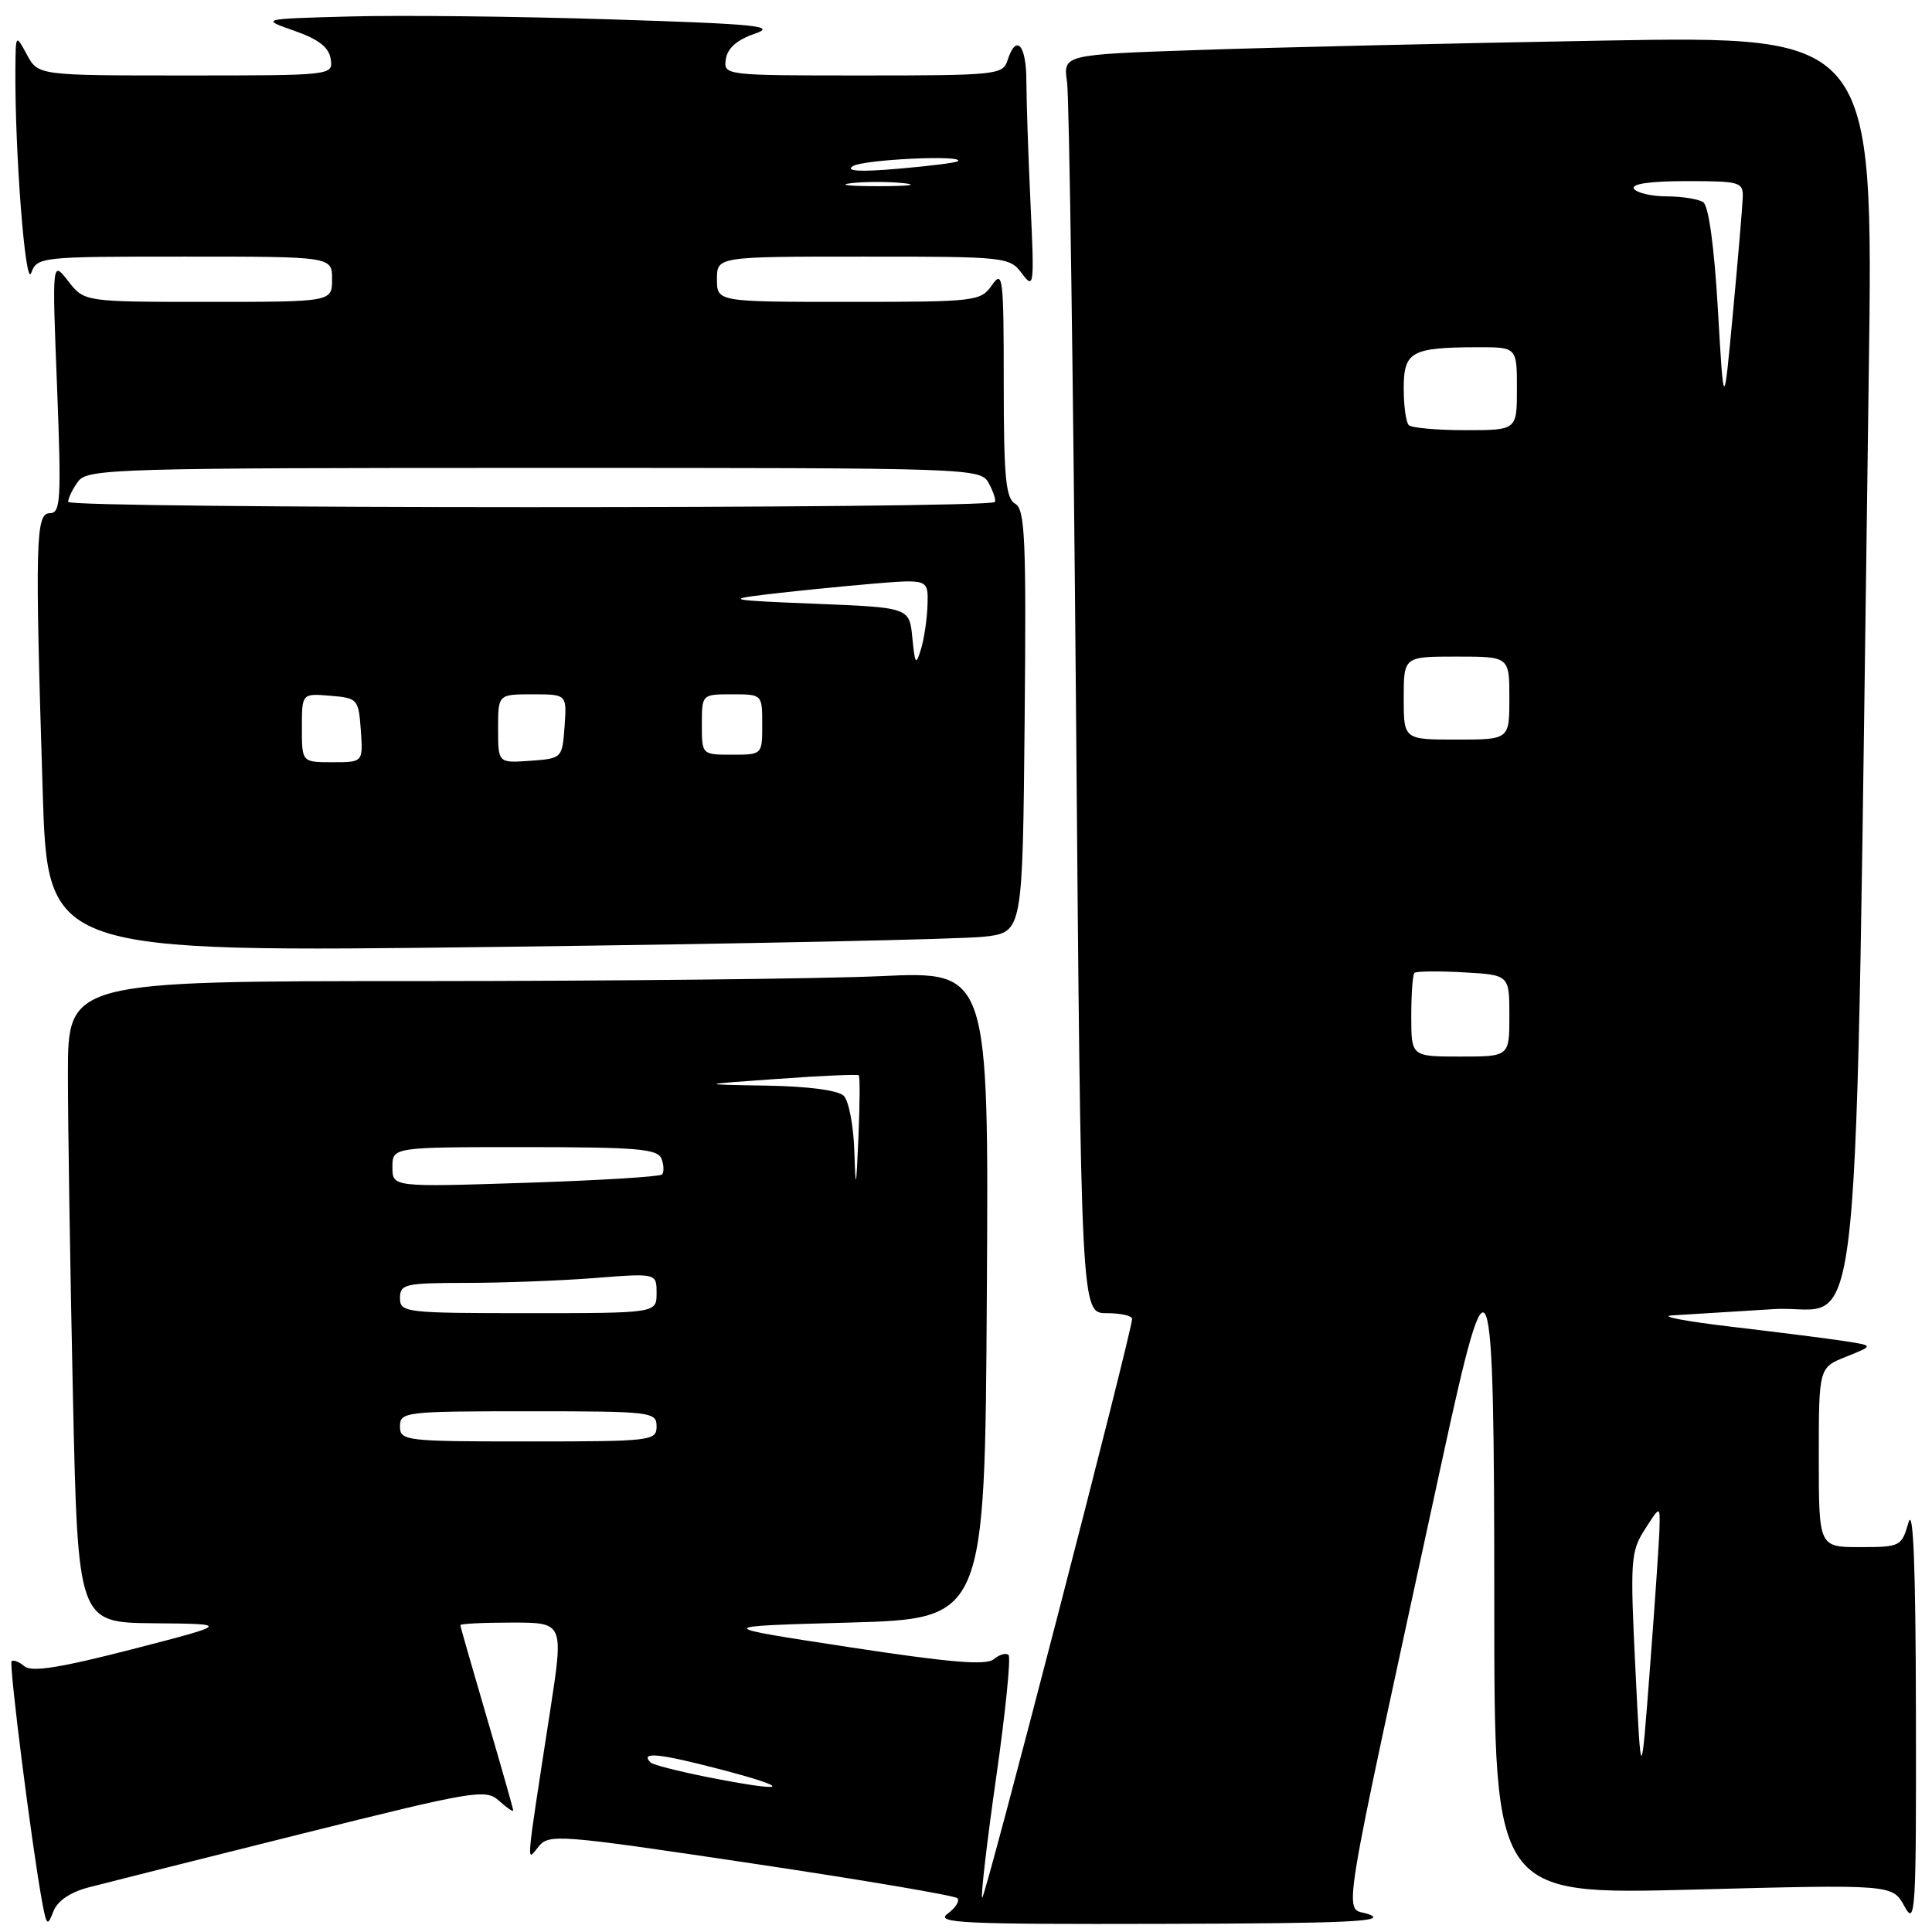 <?xml version="1.0" encoding="UTF-8" standalone="no"?>
<!DOCTYPE svg PUBLIC "-//W3C//DTD SVG 1.1//EN" "http://www.w3.org/Graphics/SVG/1.1/DTD/svg11.dtd" >
<svg xmlns="http://www.w3.org/2000/svg" xmlns:xlink="http://www.w3.org/1999/xlink" version="1.1" viewBox="0 0 256 256">
 <g >
 <path fill="currentColor"
d=" M 11.70 250.10 C 13.79 249.55 26.47 246.36 39.88 243.01 C 62.93 237.25 64.36 237.01 66.13 238.62 C 67.16 239.55 68.00 240.12 68.00 239.89 C 68.00 239.66 66.42 234.11 64.50 227.57 C 62.58 221.03 61.00 215.52 61.00 215.34 C 61.00 215.15 64.08 215.00 67.85 215.00 C 74.70 215.00 74.70 215.00 72.89 226.75 C 69.61 247.99 69.72 246.73 71.35 244.70 C 72.73 242.98 73.93 243.07 99.50 246.89 C 114.19 249.08 126.50 251.17 126.85 251.52 C 127.21 251.87 126.62 252.80 125.56 253.58 C 123.87 254.82 127.55 254.99 154.06 254.92 C 178.50 254.86 183.89 254.62 181.42 253.67 C 177.99 252.37 177.04 258.29 191.14 193.25 C 197.44 164.18 198.00 165.74 198.00 212.54 C 198.00 251.07 198.00 251.07 224.39 250.38 C 250.77 249.69 250.77 249.69 252.35 252.60 C 253.81 255.29 253.92 253.47 253.87 227.00 C 253.84 207.53 253.52 199.53 252.88 201.75 C 251.97 204.91 251.79 205.00 246.47 205.00 C 241.00 205.00 241.00 205.00 241.00 193.11 C 241.00 181.21 241.00 181.21 244.65 179.76 C 248.30 178.30 248.30 178.30 244.40 177.70 C 242.25 177.37 235.55 176.52 229.50 175.81 C 223.45 175.10 219.85 174.42 221.50 174.30 C 223.15 174.19 229.29 173.81 235.13 173.46 C 247.03 172.75 245.72 185.79 247.62 49.62 C 248.24 4.75 248.24 4.75 212.37 5.38 C 192.64 5.73 168.48 6.29 158.68 6.63 C 140.86 7.24 140.86 7.24 141.39 10.87 C 141.68 12.87 142.21 50.39 142.58 94.25 C 143.24 174.00 143.24 174.00 146.62 174.00 C 148.48 174.00 150.00 174.34 150.01 174.75 C 150.03 176.34 130.48 251.81 130.14 251.47 C 129.94 251.27 130.77 244.08 132.00 235.50 C 133.23 226.92 133.96 219.63 133.64 219.30 C 133.31 218.98 132.44 219.22 131.69 219.85 C 130.66 220.70 125.90 220.30 112.41 218.24 C 94.50 215.50 94.50 215.50 112.50 215.00 C 130.50 214.50 130.50 214.50 130.76 171.59 C 131.02 128.69 131.02 128.69 116.76 129.34 C 108.92 129.70 81.46 129.99 55.75 130.00 C 9.00 130.00 9.00 130.00 9.00 142.34 C 9.00 149.12 9.30 168.25 9.66 184.84 C 10.32 215.00 10.32 215.00 20.41 215.09 C 30.50 215.18 30.50 215.18 17.53 218.53 C 8.02 220.98 4.21 221.59 3.25 220.80 C 2.54 220.20 1.77 219.90 1.54 220.12 C 1.16 220.51 4.18 244.33 5.58 252.00 C 6.17 255.17 6.30 255.29 7.06 253.30 C 7.59 251.90 9.27 250.74 11.70 250.10 Z  M 130.49 124.11 C 135.50 123.50 135.50 123.50 135.77 95.55 C 136.00 71.42 135.82 67.48 134.52 66.75 C 133.27 66.05 133.00 63.25 133.00 50.73 C 133.00 36.71 132.88 35.72 131.44 37.78 C 129.94 39.93 129.34 40.00 112.44 40.00 C 95.00 40.00 95.00 40.00 95.00 37.00 C 95.00 34.00 95.00 34.00 114.38 34.00 C 133.31 34.00 133.79 34.05 135.42 36.25 C 137.01 38.38 137.06 37.90 136.55 27.00 C 136.25 20.68 136.01 13.36 136.00 10.75 C 136.00 5.90 134.64 4.41 133.50 8.00 C 132.90 9.91 131.99 10.00 114.36 10.00 C 95.96 10.00 95.86 9.99 96.18 7.83 C 96.39 6.39 97.66 5.27 100.00 4.47 C 103.01 3.45 100.33 3.18 81.00 2.57 C 68.62 2.17 53.10 2.00 46.50 2.18 C 34.50 2.50 34.50 2.50 39.00 4.08 C 42.23 5.21 43.59 6.27 43.82 7.83 C 44.14 9.99 44.09 10.00 24.60 10.00 C 5.06 10.00 5.06 10.00 3.57 7.25 C 2.08 4.50 2.08 4.50 2.04 9.09 C 1.95 20.00 3.36 38.27 4.13 36.18 C 4.92 34.04 5.32 34.00 24.47 34.00 C 44.00 34.00 44.00 34.00 44.00 37.00 C 44.00 40.00 44.00 40.00 27.58 40.00 C 11.17 40.00 11.17 40.00 9.04 37.25 C 6.90 34.50 6.90 34.50 7.56 51.25 C 8.14 66.24 8.04 68.00 6.61 68.00 C 4.72 68.00 4.62 71.62 5.66 104.94 C 6.32 126.21 6.32 126.21 65.90 125.47 C 98.67 125.06 127.73 124.45 130.49 124.11 Z  M 93.62 235.45 C 89.84 234.69 86.50 233.84 86.21 233.54 C 84.73 232.06 87.36 232.33 95.53 234.47 C 105.41 237.06 104.38 237.58 93.62 235.45 Z  M 216.70 221.14 C 215.99 206.74 216.07 205.58 217.96 202.64 C 219.97 199.50 219.97 199.50 219.89 202.50 C 219.85 204.15 219.28 212.47 218.63 221.00 C 217.45 236.50 217.45 236.50 216.70 221.14 Z  M 53.00 189.00 C 53.00 187.08 53.67 187.00 70.00 187.00 C 86.33 187.00 87.00 187.08 87.00 189.00 C 87.00 190.92 86.33 191.00 70.00 191.00 C 53.67 191.00 53.00 190.92 53.00 189.00 Z  M 53.00 172.00 C 53.00 170.15 53.67 170.00 61.75 169.99 C 66.56 169.99 74.21 169.70 78.75 169.35 C 87.00 168.70 87.00 168.70 87.00 171.35 C 87.00 174.00 87.00 174.00 70.00 174.00 C 53.67 174.00 53.00 173.92 53.00 172.00 Z  M 113.20 152.45 C 113.09 149.12 112.46 145.86 111.80 145.20 C 111.07 144.47 107.07 143.94 101.55 143.85 C 92.50 143.70 92.50 143.70 103.00 142.96 C 108.78 142.54 113.63 142.33 113.79 142.48 C 113.96 142.63 113.93 146.30 113.75 150.63 C 113.44 157.73 113.38 157.91 113.20 152.45 Z  M 52.00 154.65 C 52.00 152.00 52.00 152.00 69.53 152.00 C 84.41 152.00 87.15 152.23 87.65 153.54 C 87.98 154.39 88.00 155.33 87.71 155.63 C 87.41 155.92 79.25 156.42 69.58 156.73 C 52.00 157.30 52.00 157.30 52.00 154.65 Z  M 187.00 134.67 C 187.00 131.73 187.19 129.15 187.41 128.92 C 187.64 128.69 190.57 128.65 193.91 128.84 C 200.00 129.18 200.00 129.18 200.00 134.59 C 200.00 140.00 200.00 140.00 193.50 140.00 C 187.00 140.00 187.00 140.00 187.00 134.67 Z  M 186.00 92.50 C 186.00 87.00 186.00 87.00 193.00 87.00 C 200.00 87.00 200.00 87.00 200.00 92.50 C 200.00 98.00 200.00 98.00 193.00 98.00 C 186.00 98.00 186.00 98.00 186.00 92.50 Z  M 186.67 56.33 C 186.30 55.97 186.00 53.77 186.00 51.45 C 186.00 46.59 187.00 46.04 195.75 46.01 C 201.00 46.00 201.00 46.00 201.00 51.50 C 201.00 57.00 201.00 57.00 194.17 57.00 C 190.41 57.00 187.03 56.70 186.67 56.33 Z  M 227.63 41.01 C 227.14 32.59 226.40 27.24 225.67 26.78 C 225.03 26.37 222.84 26.02 220.81 26.02 C 218.78 26.01 216.84 25.55 216.50 25.00 C 216.11 24.37 218.66 24.00 223.44 24.00 C 230.64 24.00 231.00 24.11 230.92 26.25 C 230.87 27.49 230.29 34.35 229.62 41.50 C 228.41 54.50 228.41 54.50 227.63 41.01 Z  M 40.00 96.44 C 40.00 91.88 40.00 91.88 43.75 92.19 C 47.39 92.49 47.51 92.62 47.81 96.75 C 48.11 101.00 48.11 101.00 44.06 101.00 C 40.00 101.00 40.00 101.00 40.00 96.44 Z  M 66.00 96.56 C 66.00 92.00 66.00 92.00 70.56 92.00 C 75.11 92.00 75.11 92.00 74.81 96.25 C 74.50 100.48 74.48 100.50 70.25 100.81 C 66.00 101.11 66.00 101.11 66.00 96.56 Z  M 93.00 96.00 C 93.00 92.00 93.00 92.00 97.00 92.00 C 101.00 92.00 101.00 92.00 101.00 96.00 C 101.00 100.00 101.00 100.00 97.00 100.00 C 93.00 100.00 93.00 100.00 93.00 96.00 Z  M 120.89 84.50 C 120.50 80.50 120.50 80.50 108.00 80.00 C 96.65 79.55 96.05 79.43 101.50 78.77 C 104.80 78.37 110.99 77.75 115.25 77.38 C 123.00 76.72 123.00 76.72 122.90 80.11 C 122.85 81.98 122.46 84.62 122.04 86.00 C 121.36 88.23 121.24 88.07 120.89 84.50 Z  M 9.03 66.50 C 9.05 65.95 9.66 64.71 10.39 63.75 C 11.63 62.12 15.71 62.00 70.83 62.00 C 129.72 62.00 129.93 62.01 131.05 64.09 C 131.66 65.23 132.00 66.33 131.81 66.52 C 130.89 67.44 9.00 67.42 9.03 66.50 Z  M 112.73 24.28 C 114.50 24.06 117.65 24.05 119.73 24.27 C 121.80 24.49 120.35 24.67 116.50 24.67 C 112.65 24.68 110.95 24.50 112.73 24.28 Z  M 113.00 22.02 C 114.35 21.13 127.92 20.49 126.92 21.36 C 126.69 21.56 123.12 22.01 119.00 22.36 C 113.93 22.80 111.99 22.68 113.00 22.02 Z "/>
</g>
</svg>